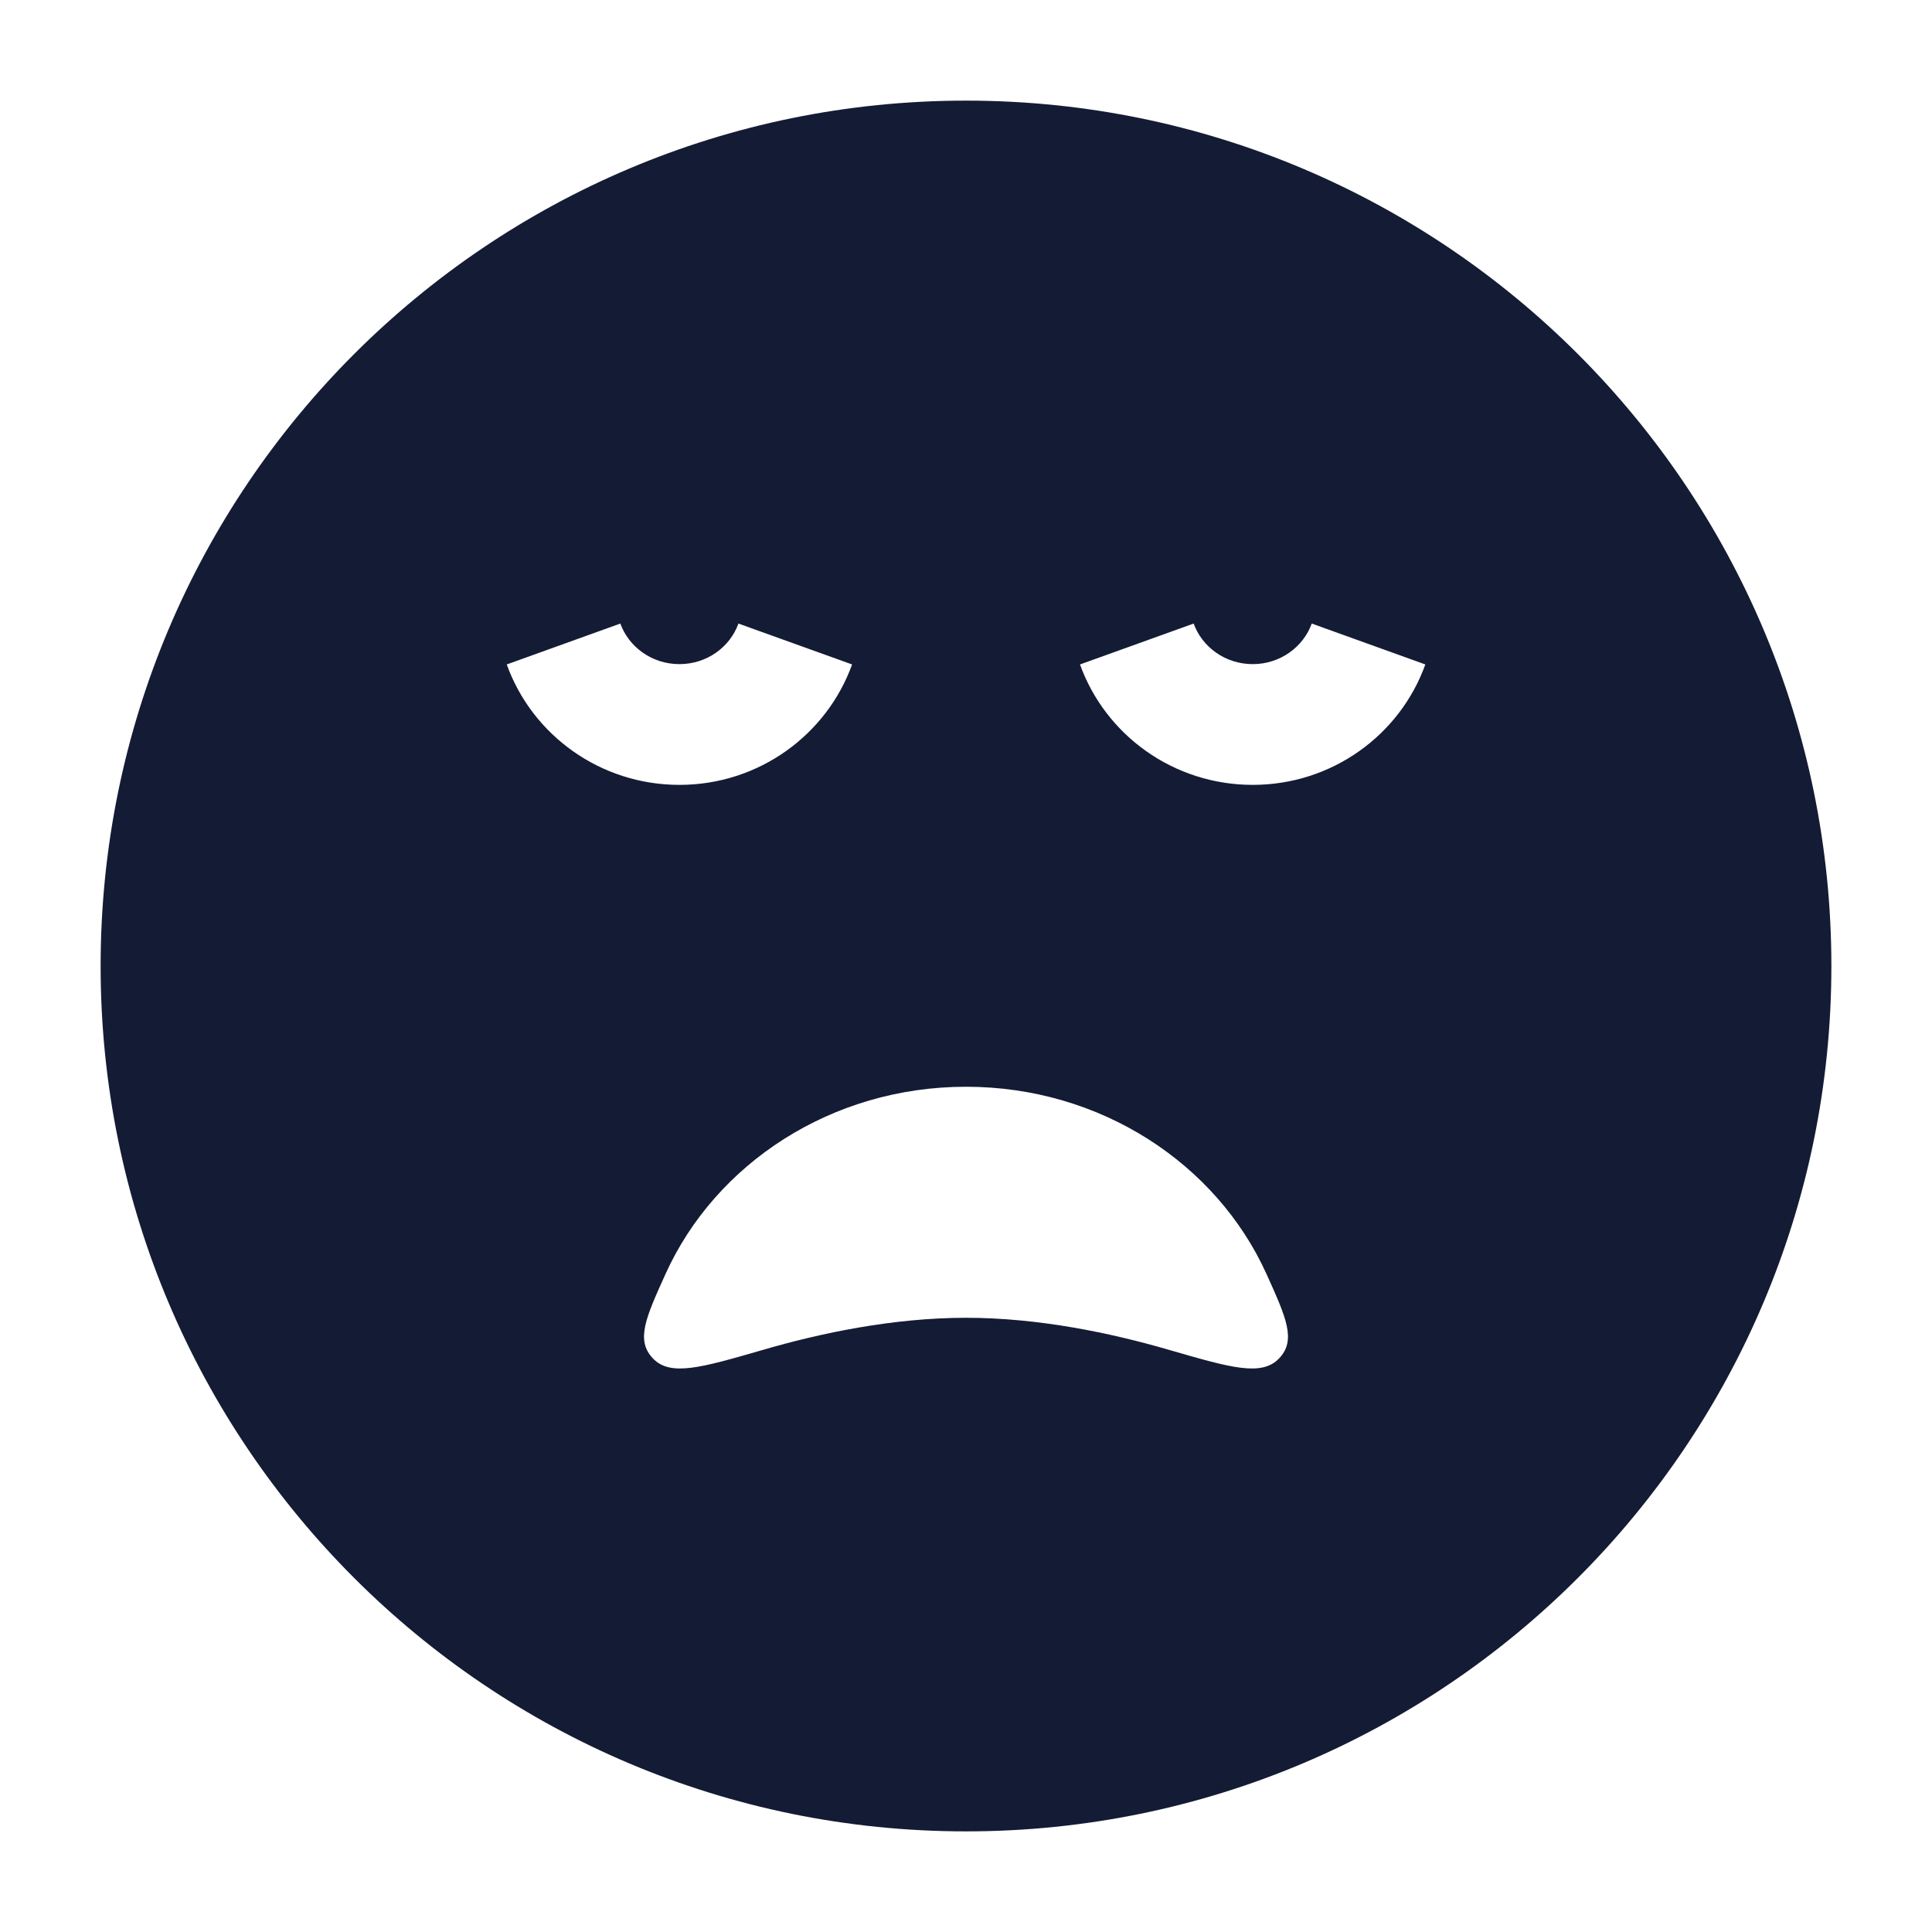 <svg width="24" height="24" viewBox="0 0 24 24" fill="none" xmlns="http://www.w3.org/2000/svg">
<path fill-rule="evenodd" clip-rule="evenodd" d="M1.25 12C1.25 6.063 6.063 1.25 12 1.25C17.937 1.25 22.75 6.063 22.75 12C22.75 17.937 17.937 22.75 12 22.75C6.063 22.75 1.25 17.937 1.25 12ZM8.44 8.25C8.095 8.25 7.81 8.034 7.706 7.746L6.295 8.254C6.61 9.131 7.456 9.75 8.44 9.75C9.424 9.75 10.269 9.131 10.585 8.254L9.173 7.746C9.07 8.034 8.785 8.25 8.44 8.25ZM15.562 8.25C15.217 8.25 14.932 8.034 14.828 7.746L13.416 8.254C13.732 9.131 14.577 9.75 15.562 9.75C16.546 9.75 17.391 9.131 17.706 8.254L16.295 7.746C16.191 8.034 15.906 8.25 15.562 8.25ZM15.73 15.82C15.11 14.456 13.673 13.5 12 13.5C10.327 13.5 8.89 14.456 8.27 15.82C8.02 16.372 7.895 16.648 8.111 16.875C8.328 17.102 8.709 16.991 9.473 16.77C10.196 16.559 11.098 16.37 12 16.37C12.902 16.37 13.804 16.559 14.527 16.77C15.291 16.991 15.672 17.102 15.889 16.875C16.105 16.648 15.98 16.372 15.73 15.82Z" fill="#141B34"/>
</svg>
